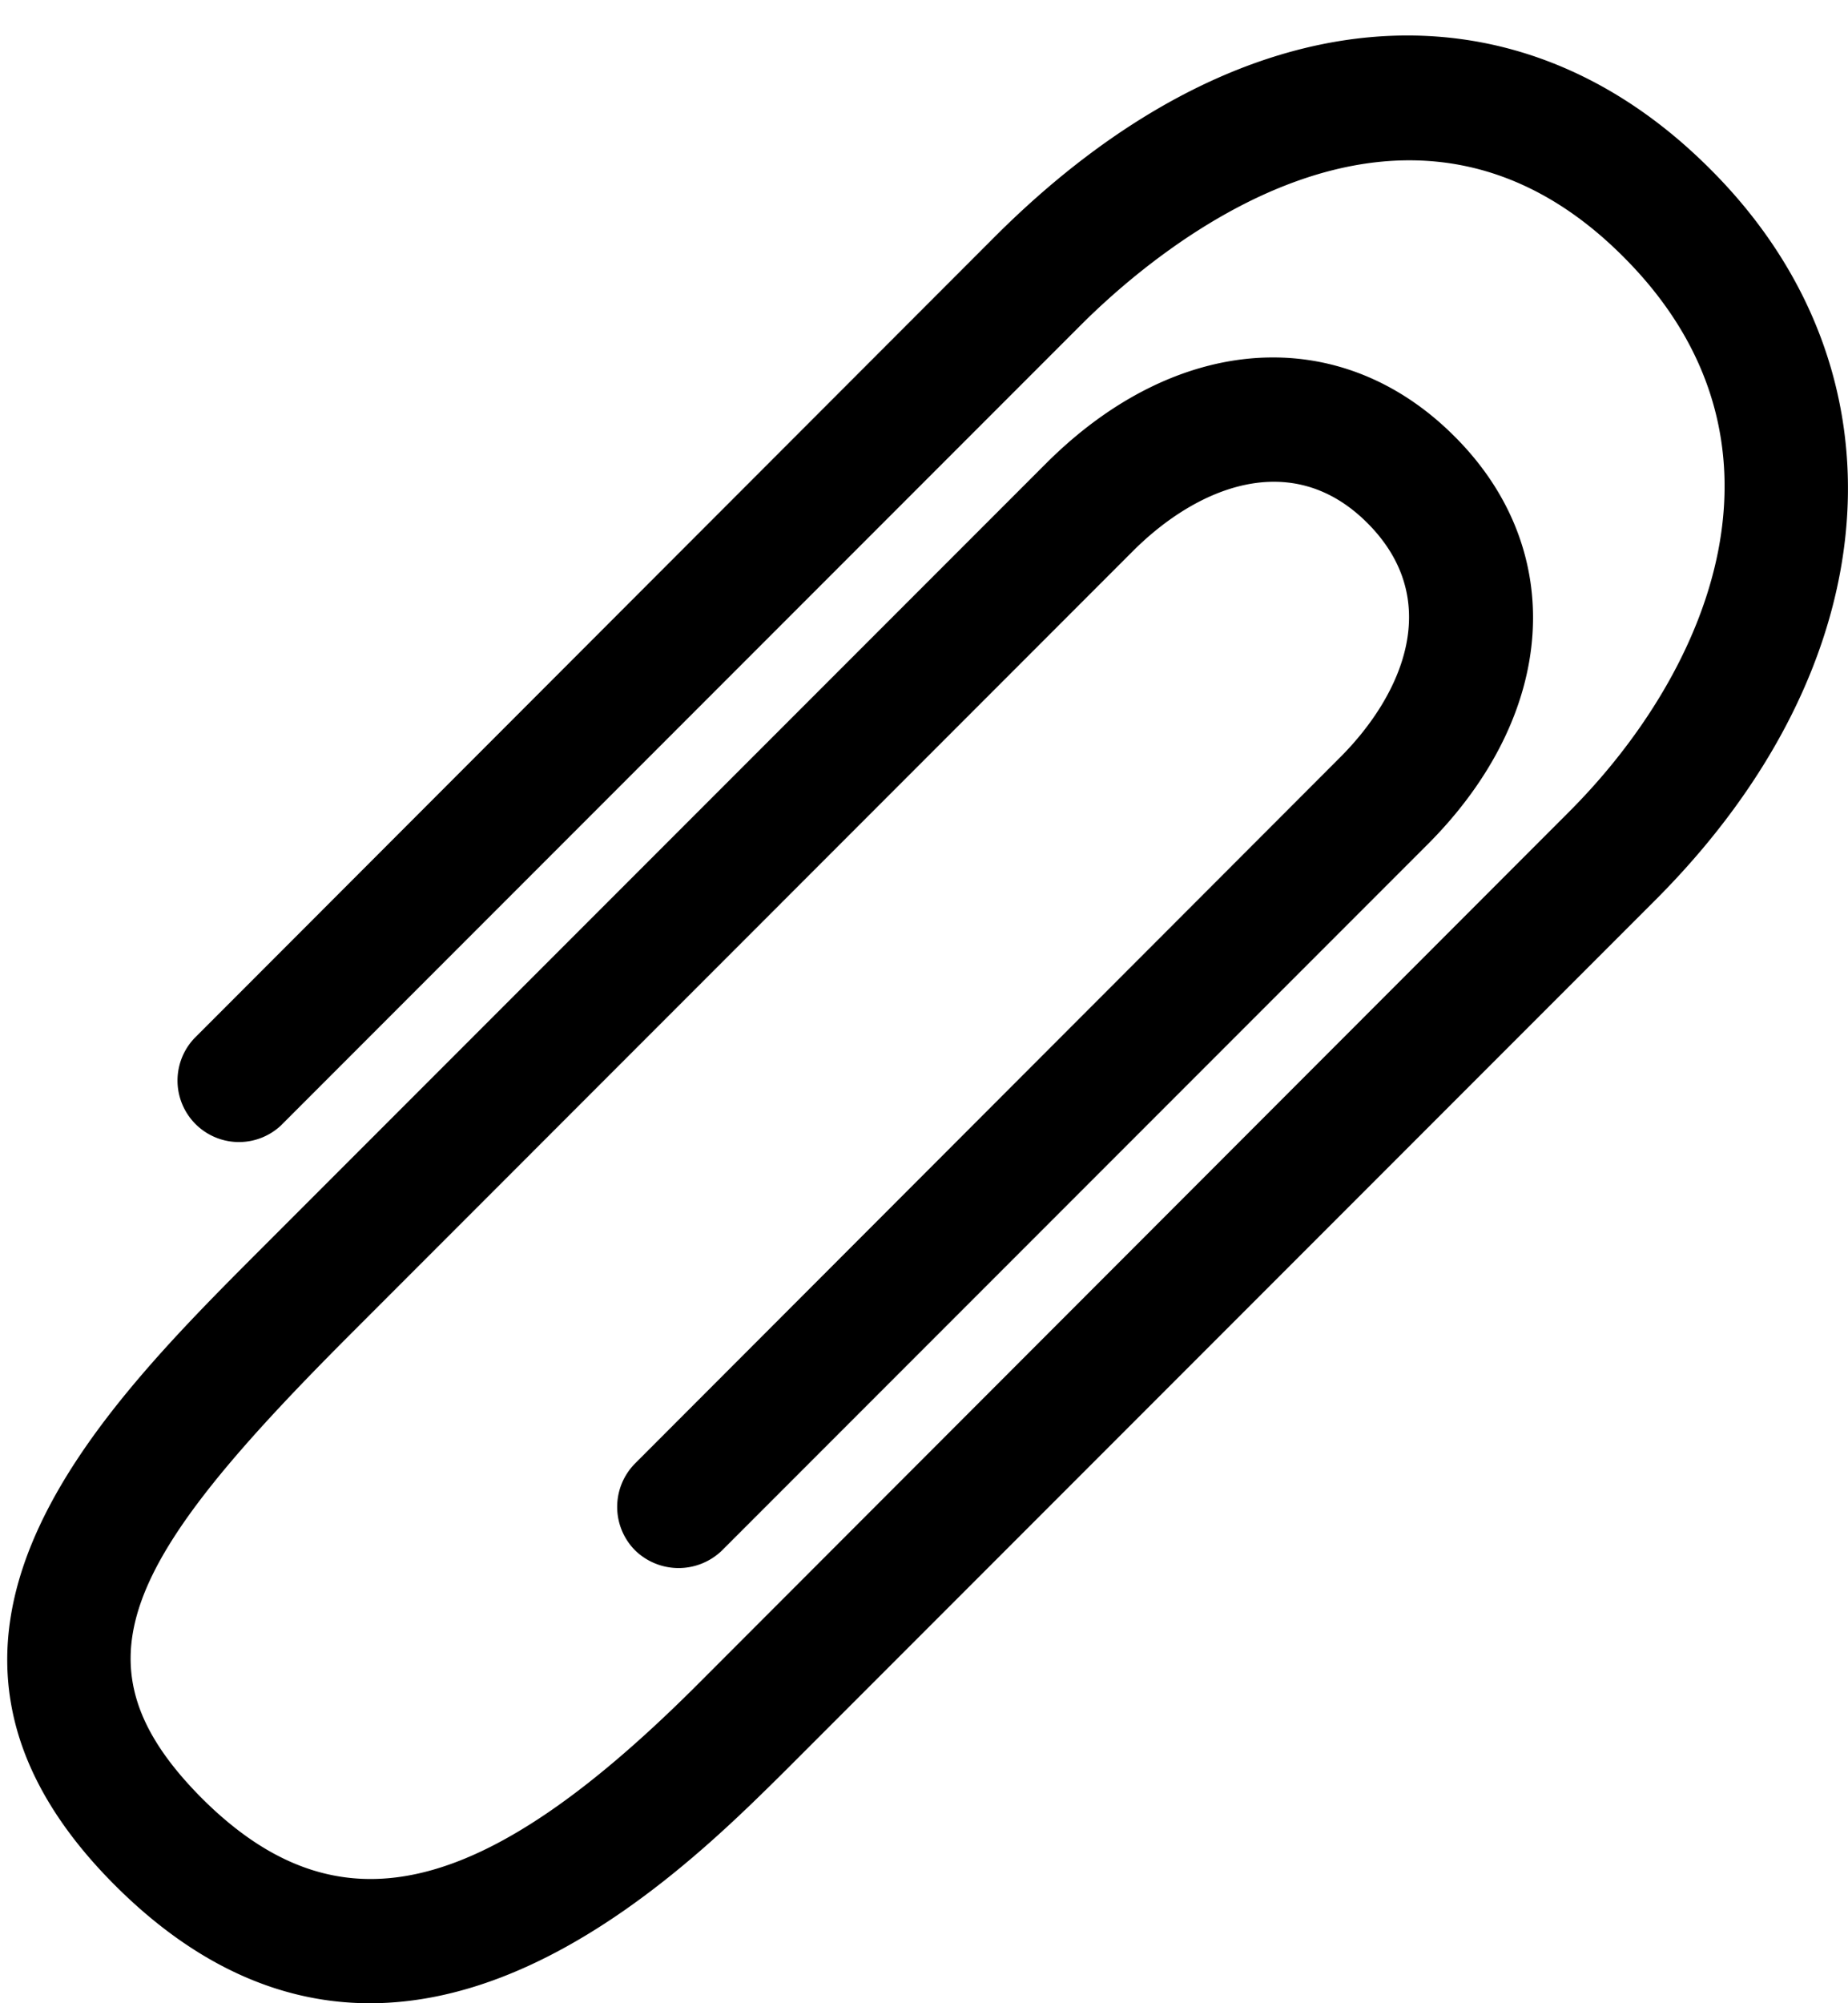 <svg xmlns="http://www.w3.org/2000/svg" width="12" height="13" viewBox="0 0 12 13">
    <path fill="#000" fill-rule="evenodd" d="M1.703 8.097l5.09-5.09c.848-.847 1.91-.918 2.652-.175.74.738.668 1.804-.175 2.648l-4.582 4.582a.405.405 0 0 1-.563 0 .4.4 0 0 1 0-.566l4.578-4.582c.41-.411.672-1.024.176-1.52-.492-.492-1.109-.23-1.52.18L2.27 8.664C.81 10.125.445 10.8 1.312 11.671c.883.879 1.817.661 3.22-.742l5.656-5.66c.914-.914 1.554-2.406.351-3.605-1.426-1.426-3.05-.024-3.516.441L1.824 7.304a.399.399 0 0 1-.562-.566l5.195-5.199C8.027-.032 9.81-.2 11.105 1.097c1.313 1.309 1.168 3.215-.35 4.738l-5.657 5.657C4.613 11.972 3.586 13 2.402 13c-.53 0-1.097-.207-1.656-.766-1.59-1.59-.117-3.063.957-4.137z"/>
</svg>
